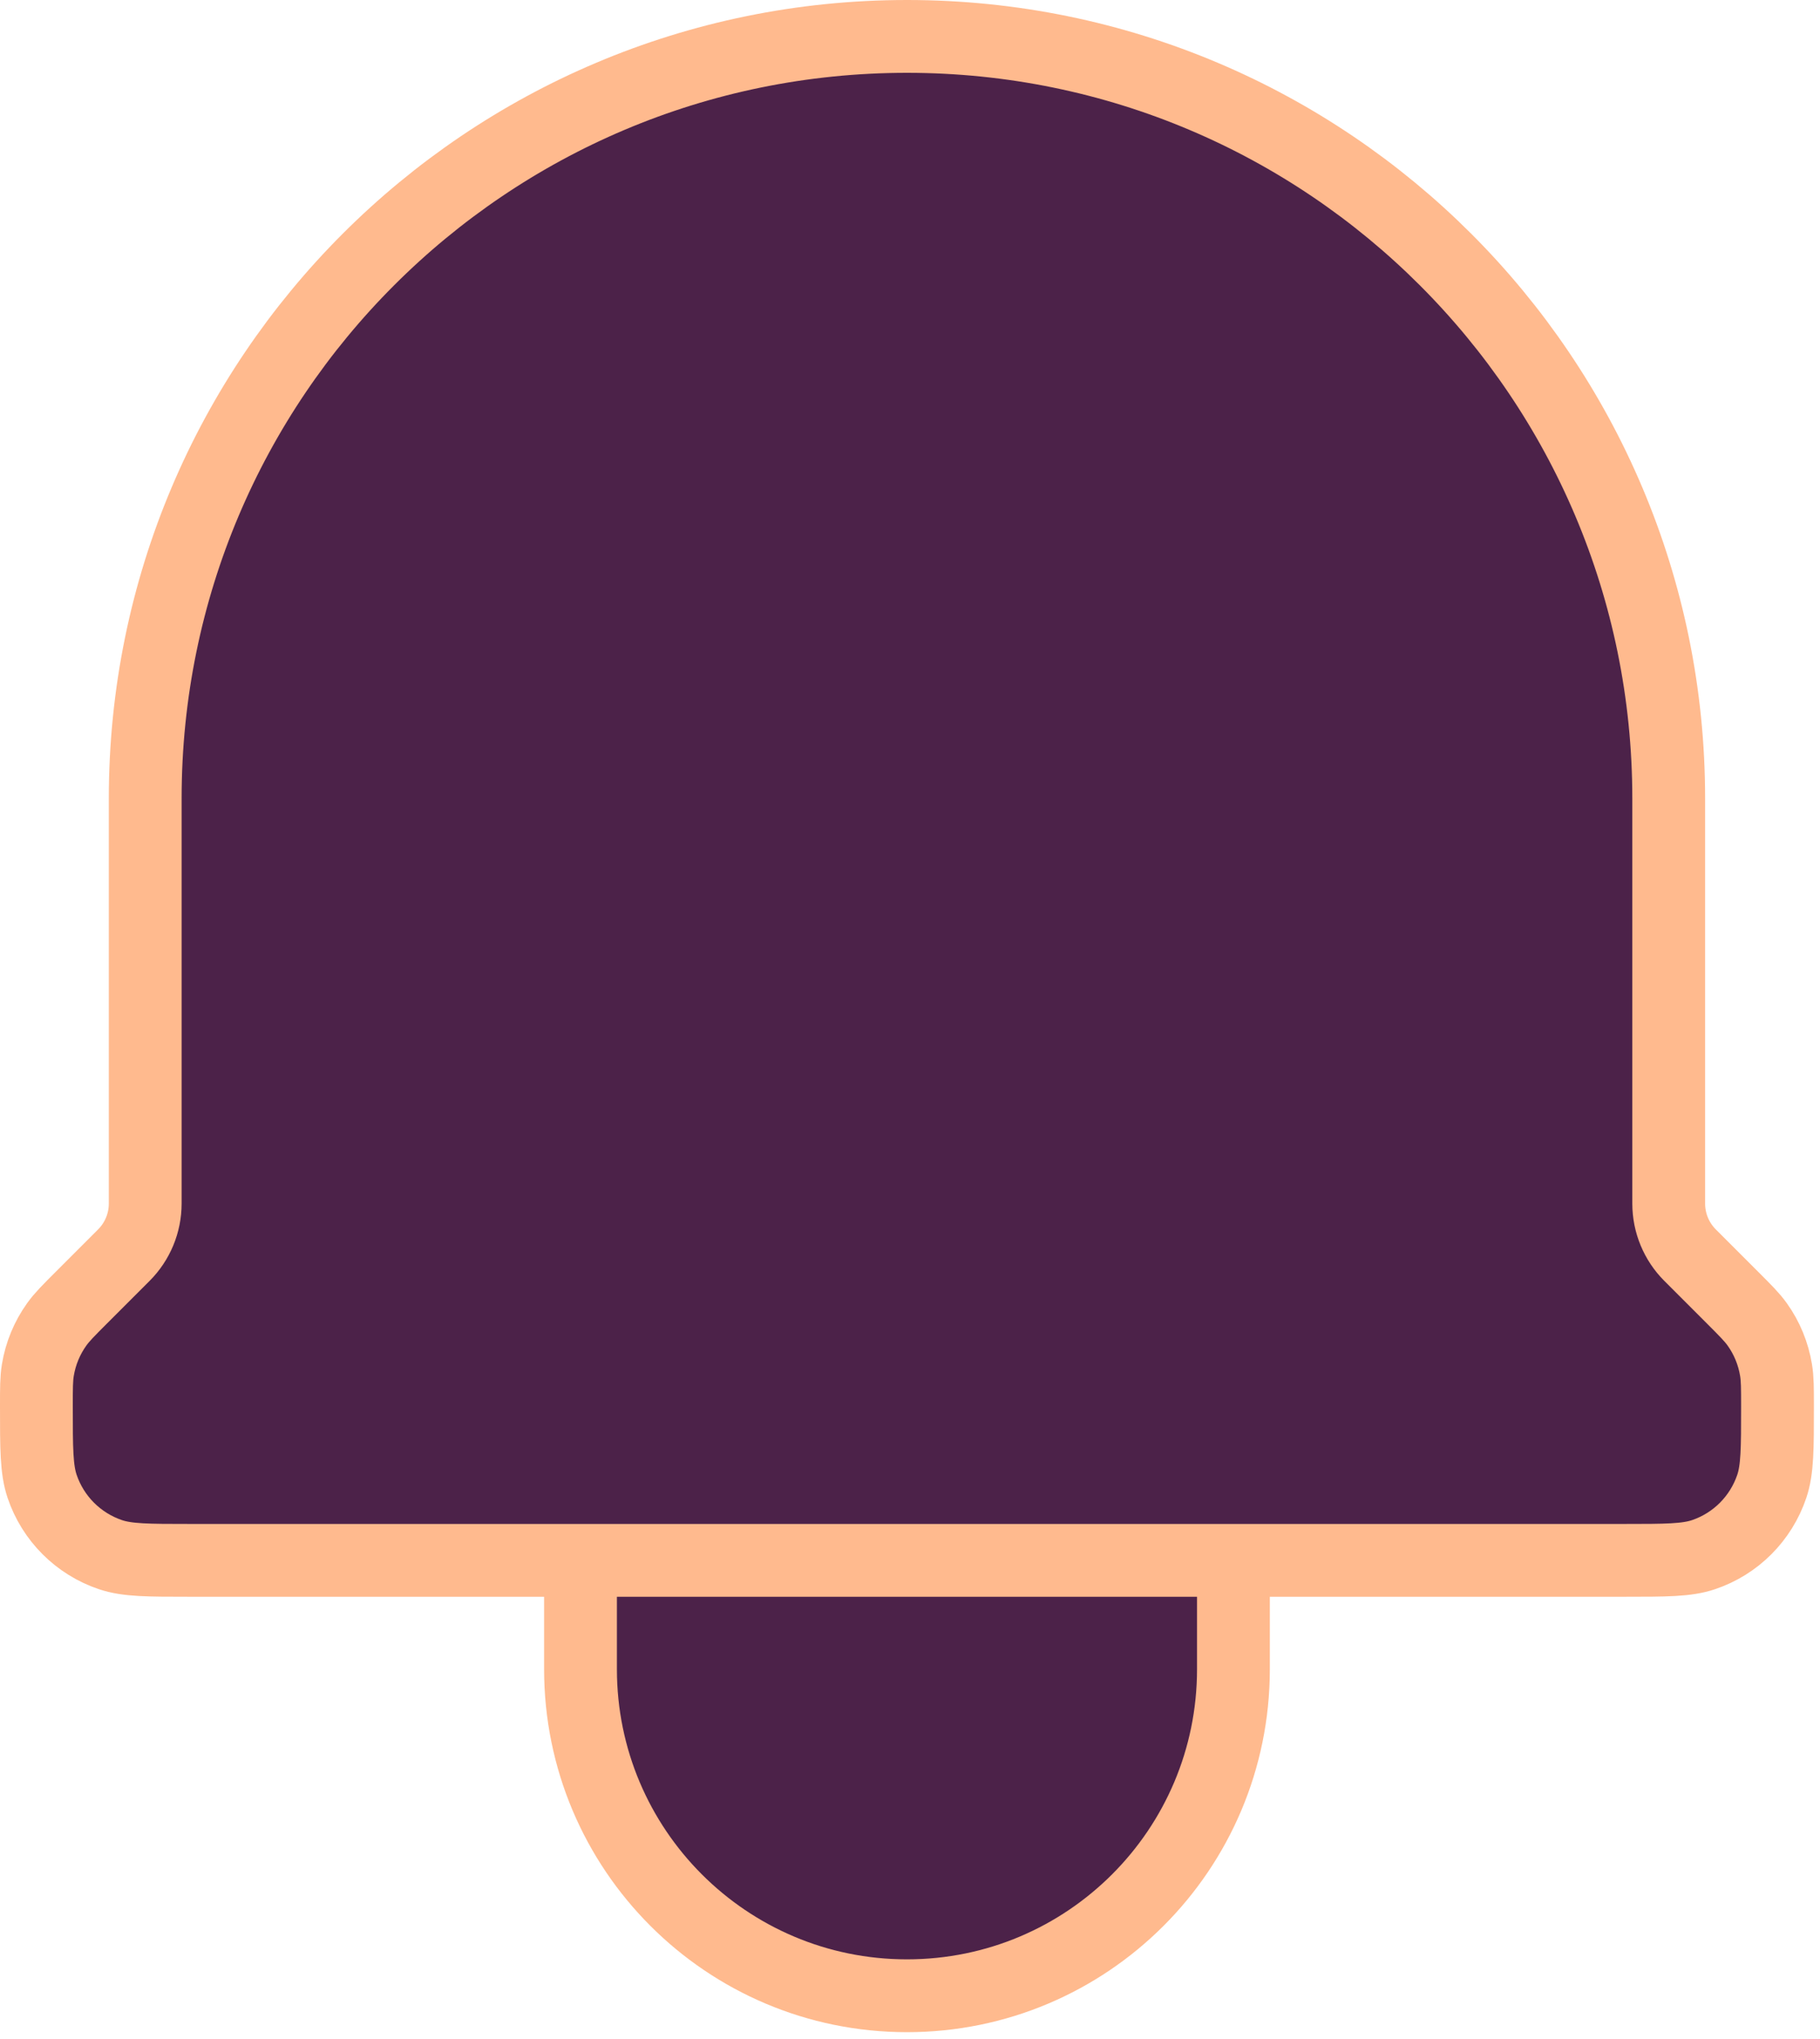 <svg width="200" height="224" viewBox="0 0 200 224" fill="none" xmlns="http://www.w3.org/2000/svg">
<path d="M8.951 142.547L13.609 137.889C15.112 136.386 15.958 134.348 15.958 132.222V87.708C15.958 41.478 53.436 4 99.667 4C145.898 4 183.375 41.477 183.375 87.708V132.222C183.375 134.347 184.219 136.386 185.722 137.889L190.38 142.547C191.803 143.97 192.524 144.691 193.092 145.482C194.166 146.978 194.872 148.701 195.17 150.519C195.328 151.481 195.33 152.489 195.33 154.507C195.33 159.117 195.33 161.423 194.703 163.282C193.509 166.82 190.741 169.598 187.203 170.792C185.351 171.417 183.052 171.417 178.478 171.417H135.542V183.375C135.542 203.188 119.48 219.25 99.667 219.25C79.853 219.25 63.792 203.188 63.792 183.375V171.417H20.856C16.281 171.417 13.992 171.417 12.14 170.792C8.602 169.598 5.821 166.82 4.627 163.282C4 161.422 4 159.118 4 154.507C4 152.489 4 151.481 4.158 150.519C4.456 148.701 5.168 146.978 6.242 145.482C6.811 144.69 7.525 143.973 8.951 142.547Z" fill="#4C2249"/>
<path d="M135.542 171.417V183.375C135.542 203.188 119.48 219.25 99.667 219.25C79.853 219.25 63.792 203.188 63.792 183.375V171.417M135.542 171.417H63.792M135.542 171.417H178.478C183.052 171.417 185.351 171.417 187.203 170.792C190.741 169.598 193.509 166.82 194.703 163.282C195.33 161.423 195.33 159.117 195.33 154.507C195.33 152.489 195.328 151.481 195.17 150.519C194.872 148.701 194.166 146.978 193.092 145.482C192.524 144.691 191.803 143.97 190.38 142.547L185.722 137.889C184.219 136.386 183.375 134.347 183.375 132.222V87.708C183.375 41.477 145.898 4 99.667 4C53.436 4 15.958 41.478 15.958 87.708V132.222C15.958 134.348 15.112 136.386 13.609 137.889L8.951 142.547C7.525 143.973 6.811 144.69 6.242 145.482C5.168 146.978 4.456 148.701 4.158 150.519C4 151.481 4 152.489 4 154.507C4 159.118 4 161.422 4.627 163.282C5.821 166.82 8.602 169.598 12.14 170.792C13.992 171.417 16.281 171.417 20.856 171.417H63.792" stroke="#FFBA8E" stroke-width="8" stroke-linecap="round" stroke-linejoin="round"/>
</svg>
